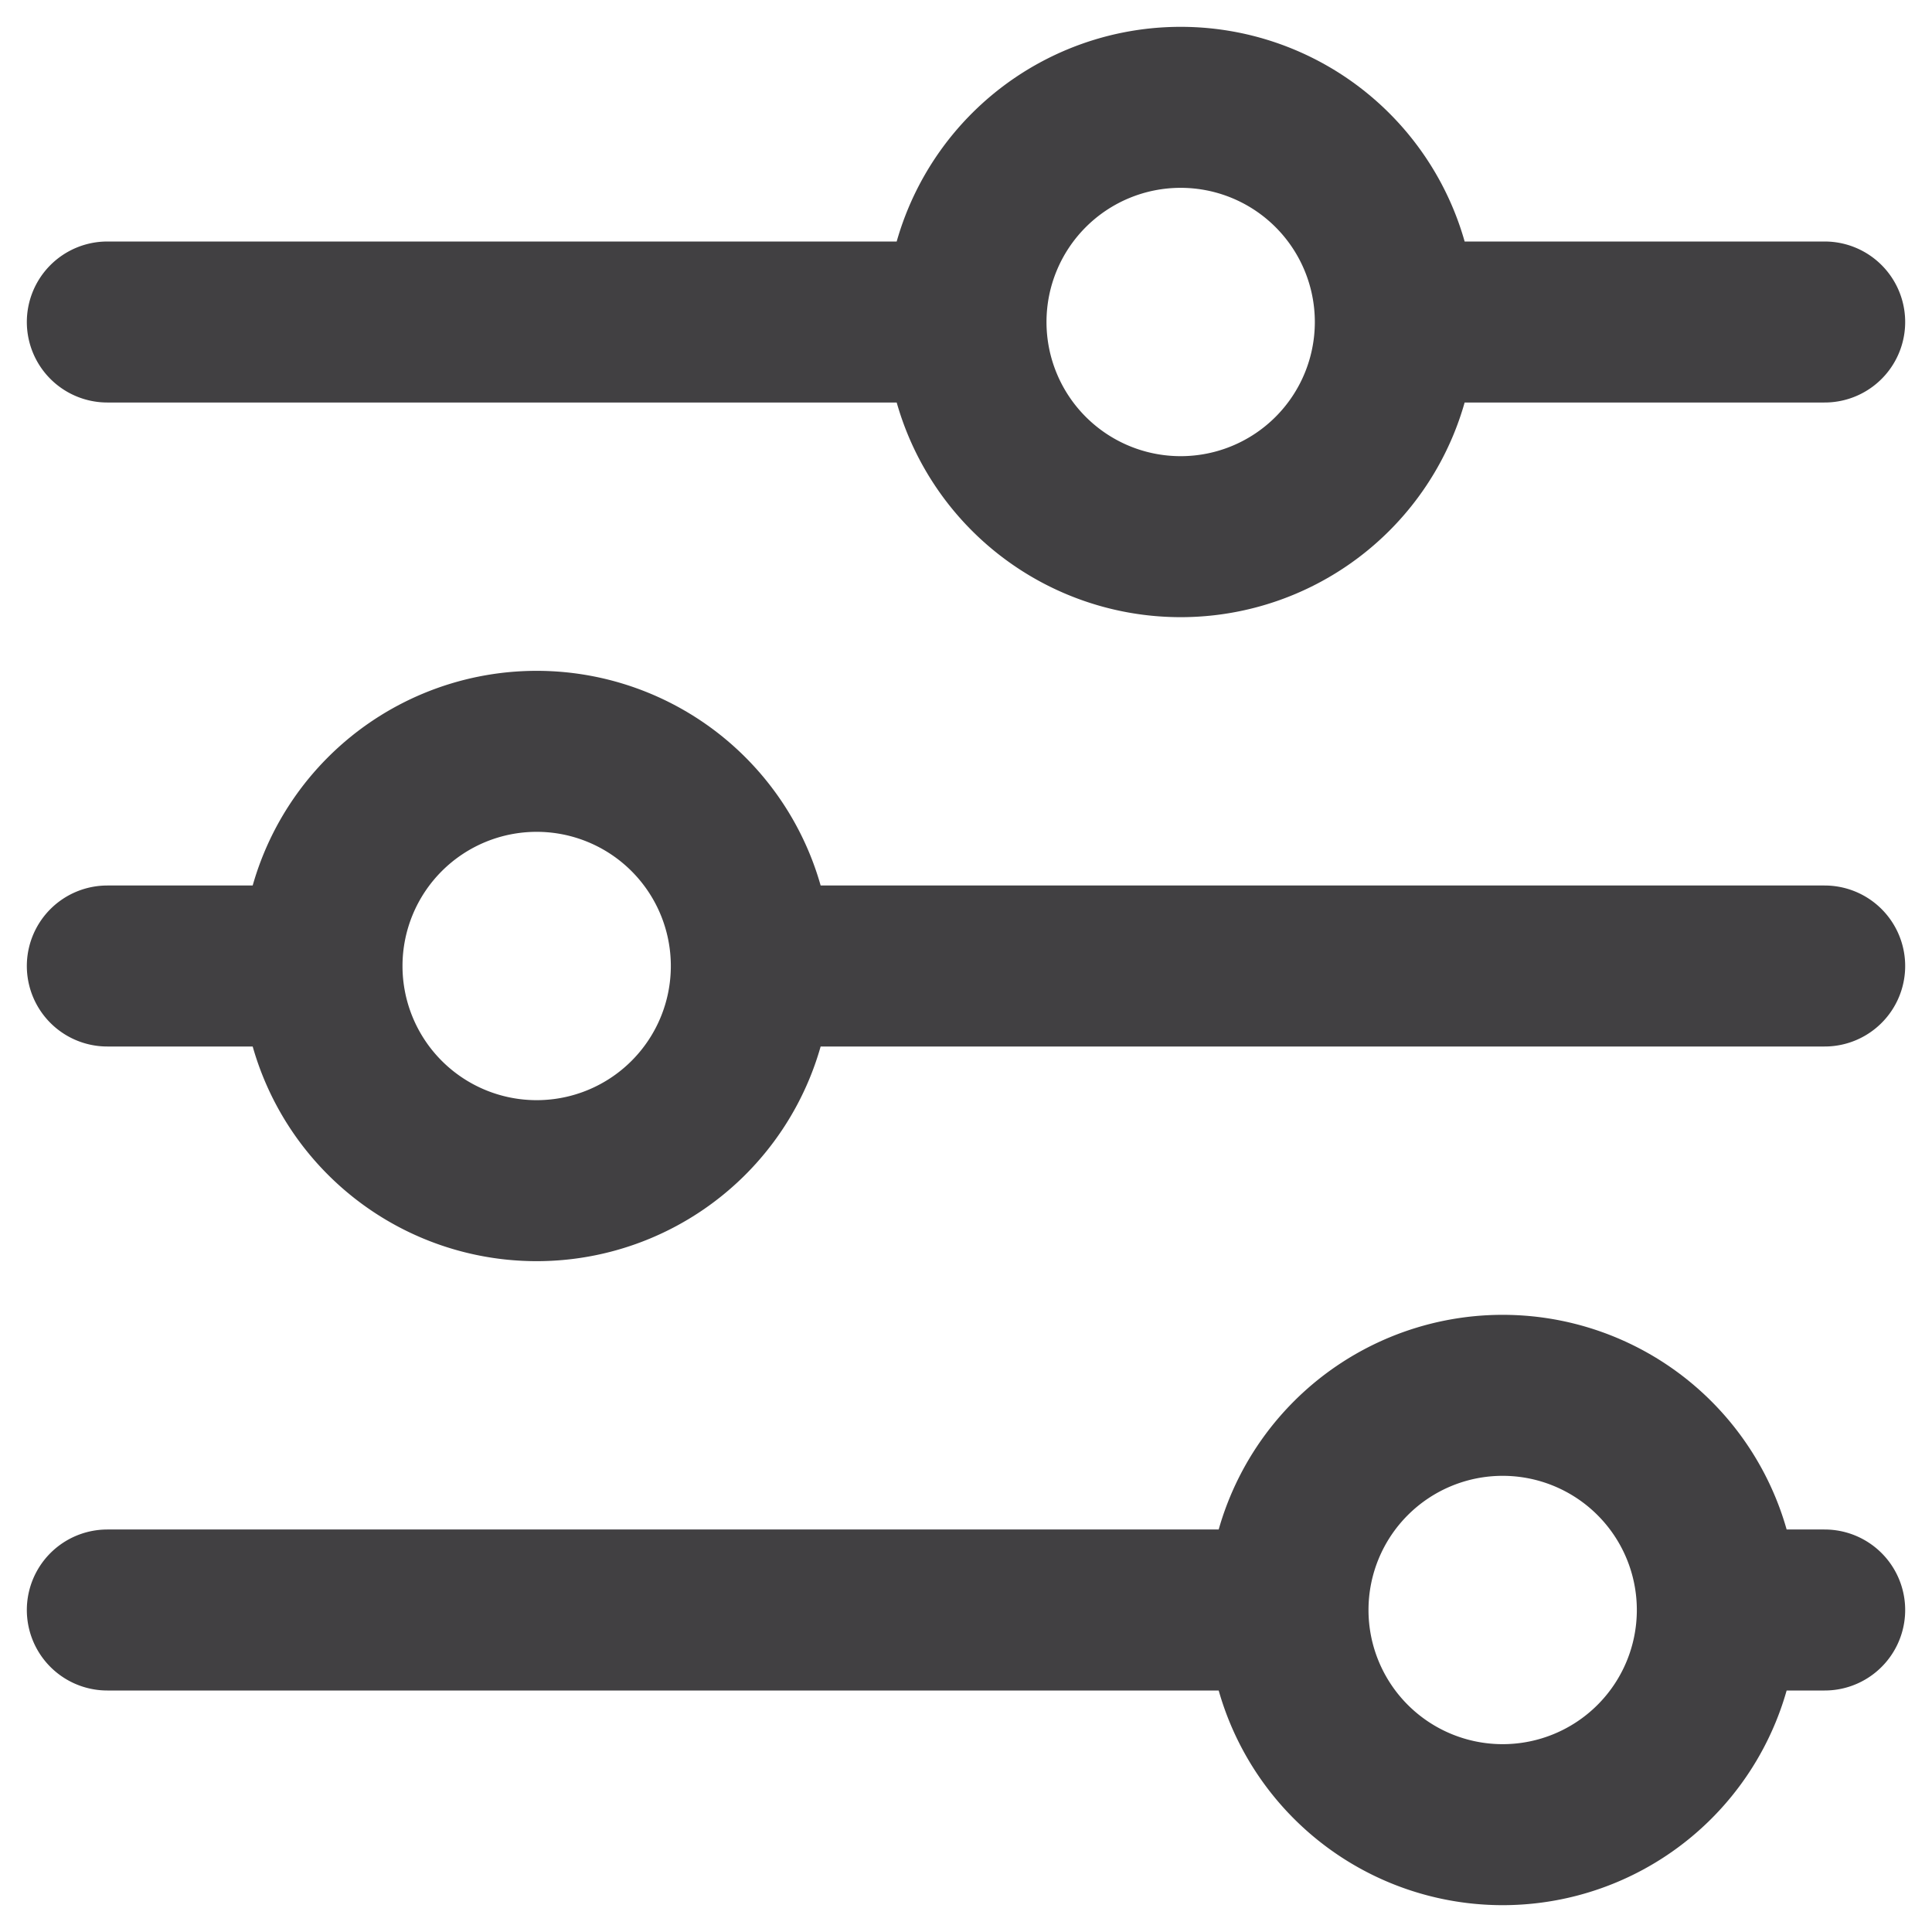 <svg width="18" height="18" fill="none" xmlns="http://www.w3.org/2000/svg"><path d="M9 3a2 2 0 104 0M9 3a2 2 0 114 0M9 3H1m12 0h4M3 9a2 2 0 004 0M3 9a2 2 0 114 0M3 9H1m6 0h10m-5 6a2 2 0 004 0m-4 0a2 2 0 014 0m-4 0H1m15 0h1" stroke="#414042" stroke-width="1.5" stroke-linecap="round" stroke-linejoin="round"/></svg>